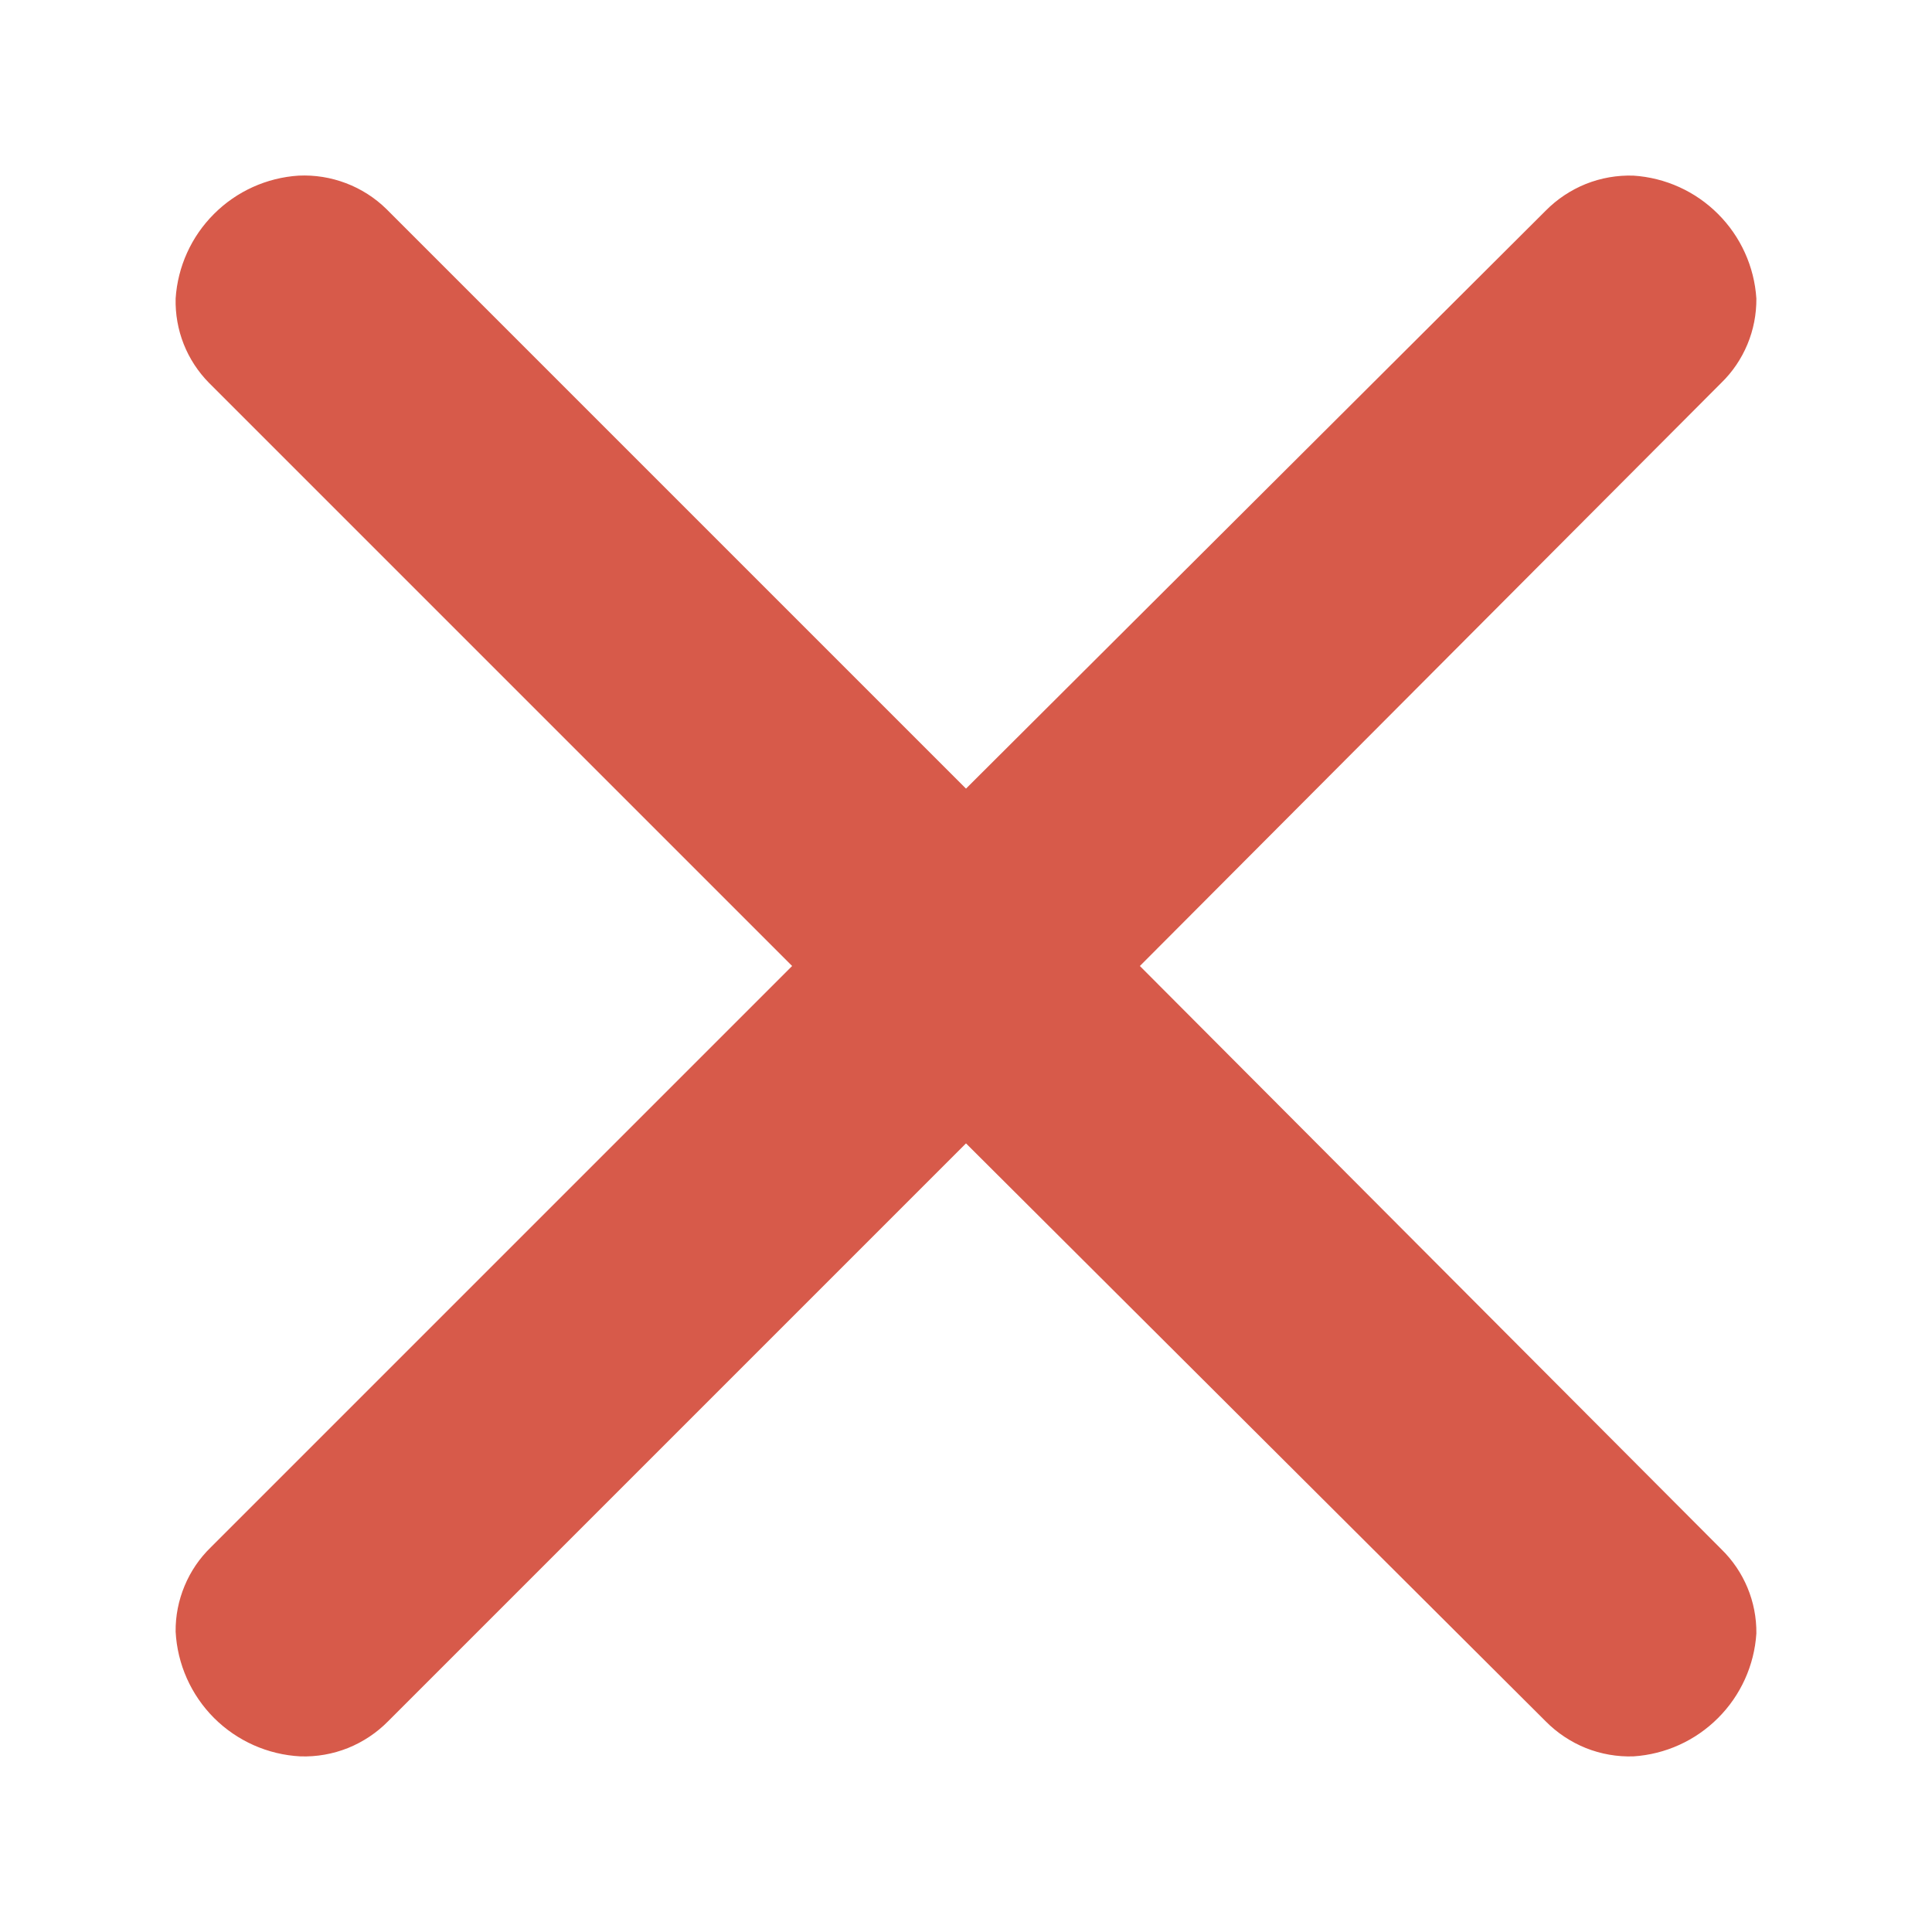 <svg width="32" height="32" viewBox="0 0 32 32" fill="none" xmlns="http://www.w3.org/2000/svg">
<path d="M6.4 3.462L16 13.062L25.6 3.491C25.789 3.299 26.016 3.148 26.266 3.047C26.517 2.947 26.785 2.9 27.055 2.909C27.583 2.943 28.082 3.169 28.456 3.544C28.831 3.918 29.057 4.417 29.091 4.945C29.093 5.205 29.043 5.463 28.943 5.703C28.843 5.943 28.696 6.161 28.509 6.342L18.88 16L28.509 25.658C28.887 26.025 29.097 26.531 29.091 27.055C29.057 27.583 28.831 28.082 28.456 28.456C28.082 28.831 27.583 29.057 27.055 29.091C26.785 29.1 26.517 29.053 26.266 28.953C26.016 28.852 25.789 28.701 25.6 28.509L16 18.938L6.429 28.509C6.24 28.701 6.013 28.852 5.763 28.953C5.512 29.053 5.244 29.1 4.975 29.091C4.436 29.063 3.927 28.836 3.545 28.455C3.164 28.073 2.937 27.564 2.909 27.025C2.906 26.765 2.957 26.508 3.057 26.268C3.157 26.027 3.304 25.81 3.491 25.629L13.12 16L3.462 6.342C3.281 6.158 3.138 5.94 3.043 5.7C2.948 5.46 2.903 5.203 2.909 4.945C2.943 4.417 3.169 3.918 3.544 3.544C3.918 3.169 4.417 2.943 4.945 2.909C5.213 2.896 5.48 2.939 5.73 3.034C5.981 3.129 6.209 3.275 6.4 3.462V3.462Z" fill="#D75A4A"/>
</svg>
